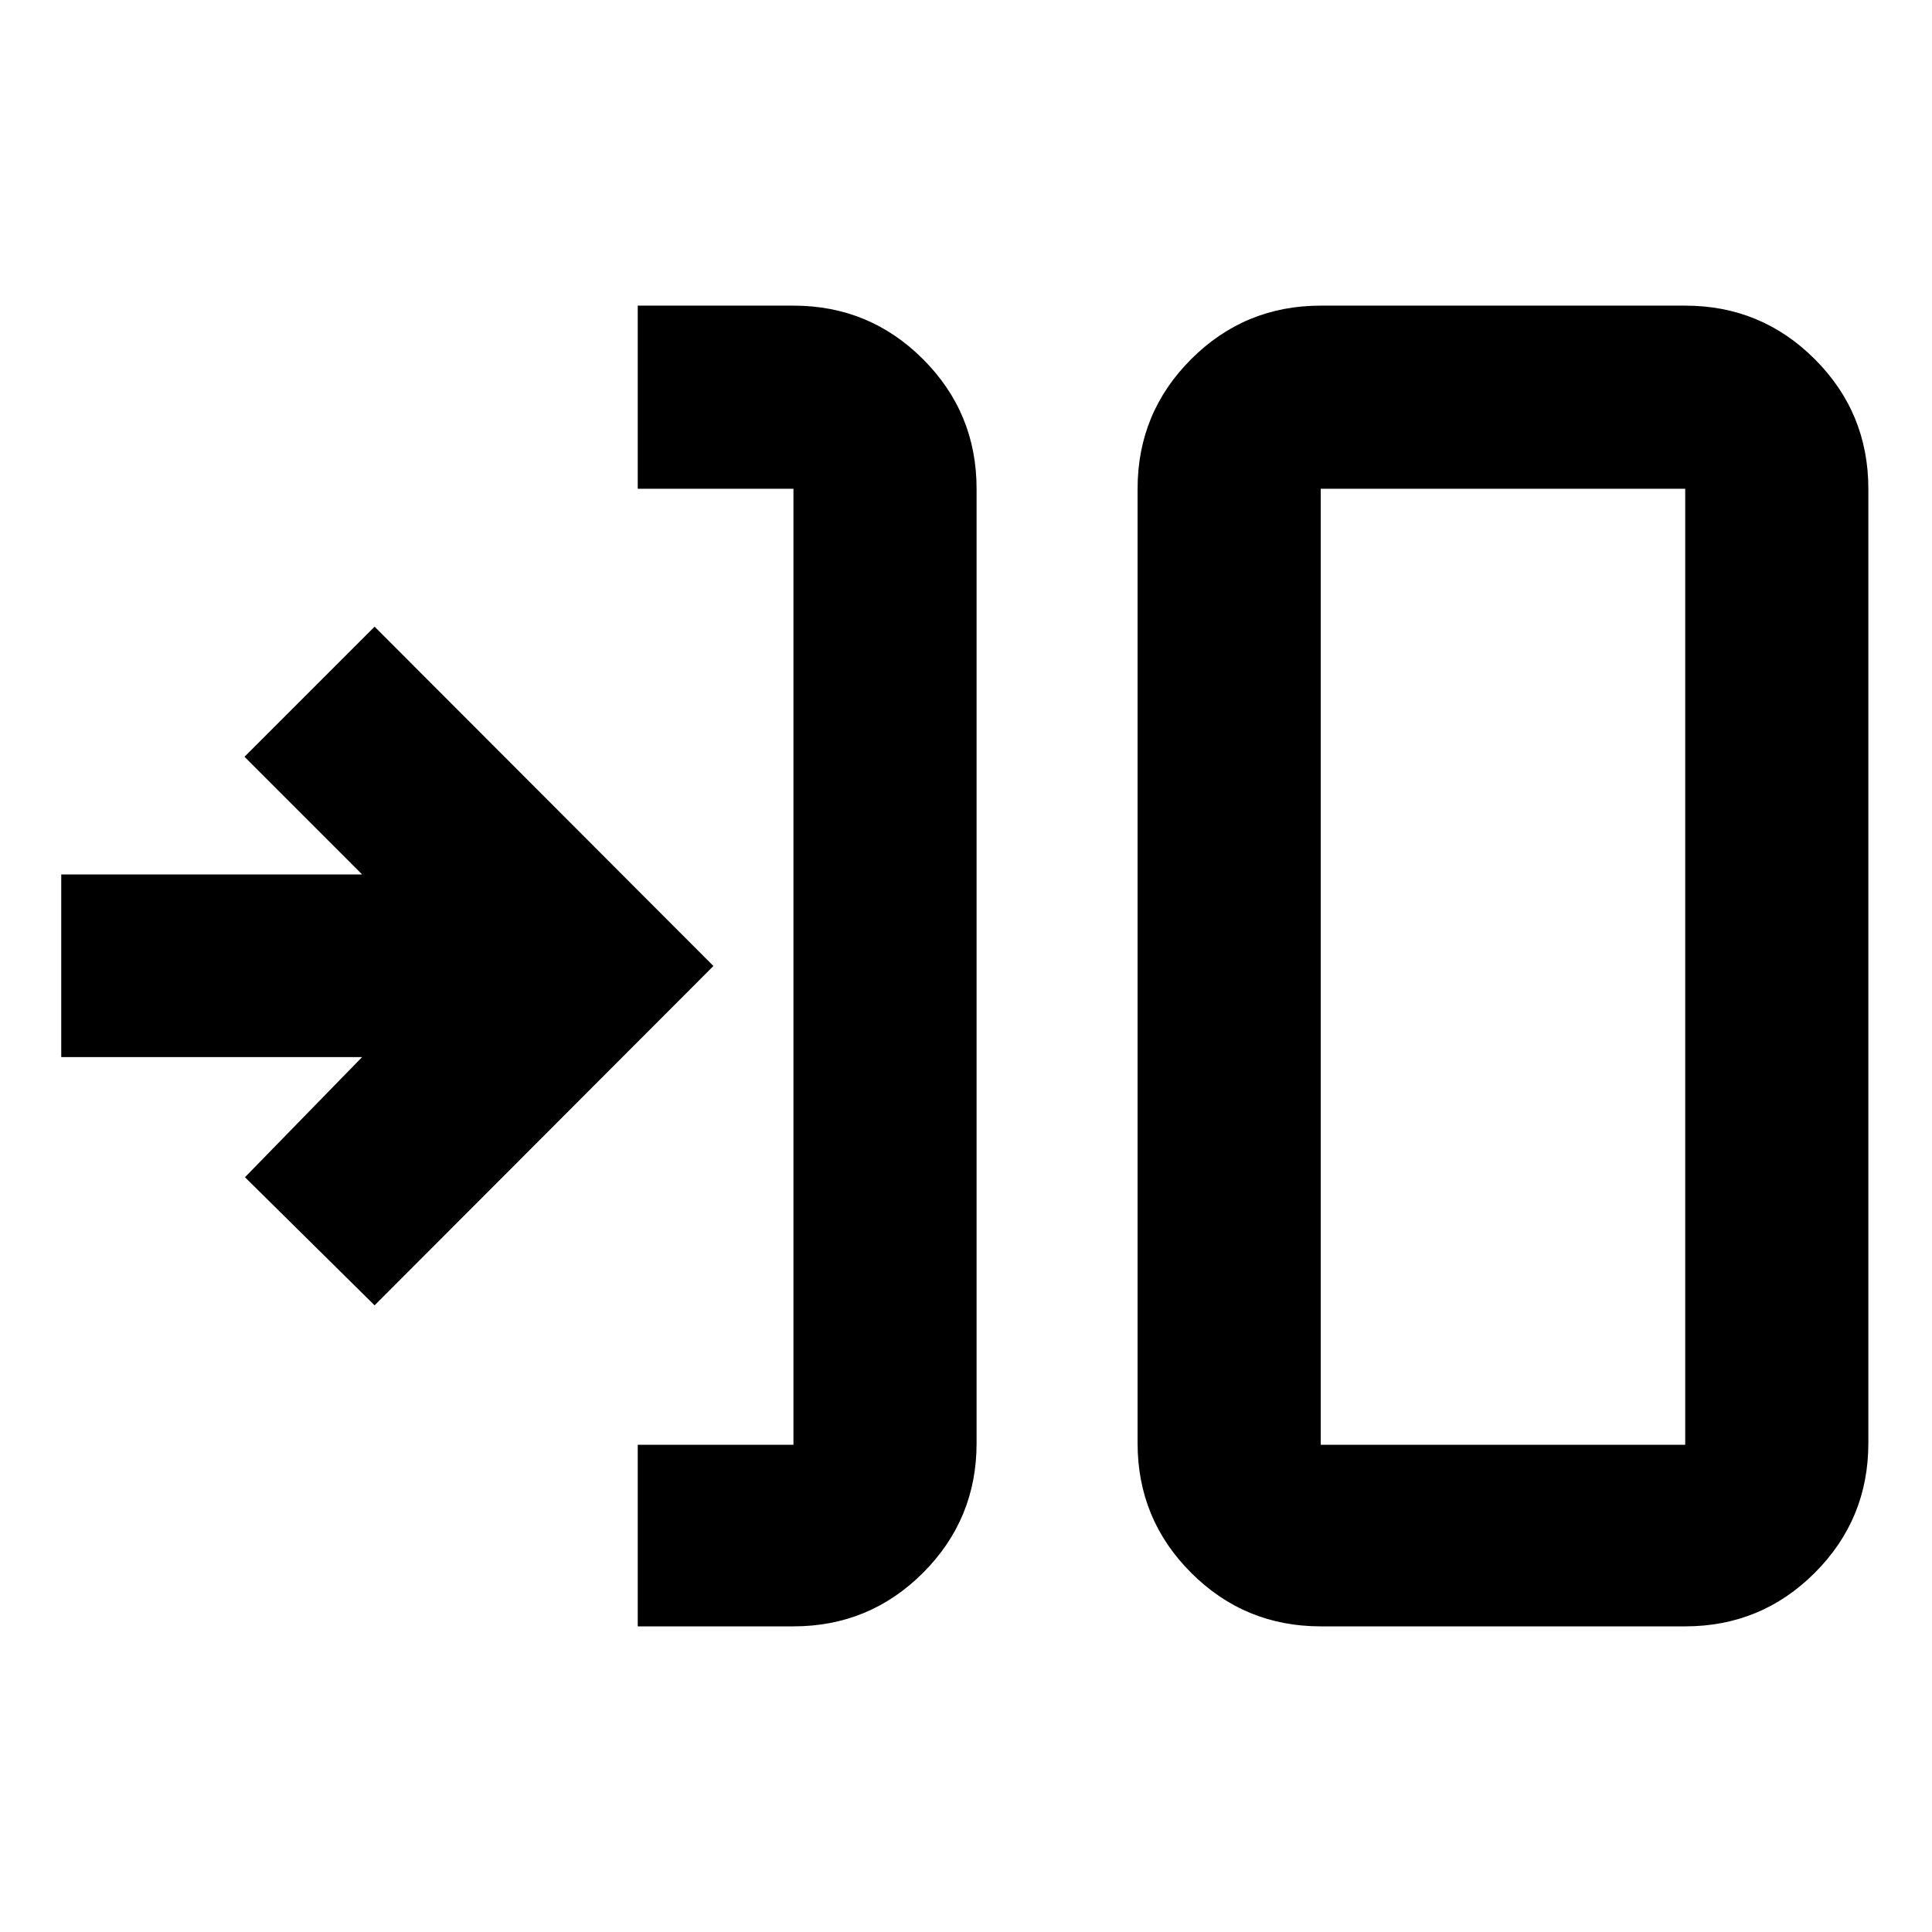 <svg xmlns="http://www.w3.org/2000/svg" height="24" viewBox="0 -960 960 960" width="24"><path d="M316.89-151.87v-90.24h77.37v-475.02h-77.37v-91h77.37q37.78 0 64.39 26.61t26.61 64.39v474.26q0 37.78-26.61 64.39t-64.39 26.61h-77.37Zm339.37 0q-37.78 0-64.39-26.61t-26.61-64.39v-474.26q0-37.78 26.61-64.39t64.39-26.61h181.11q37.78 0 64.39 26.61t26.61 64.39v474.26q0 37.78-26.61 64.39t-64.39 26.61H656.26Zm0-90.24h181.11v-475.02H656.26v475.02Zm-470.13-69.28-64.41-63.65 58.21-59.7H30.43v-90.76h149.5l-58.45-58.46 64.65-64.65L354.5-480 186.13-311.39Zm470.13 69.28v-475.02 475.02Z"/></svg>